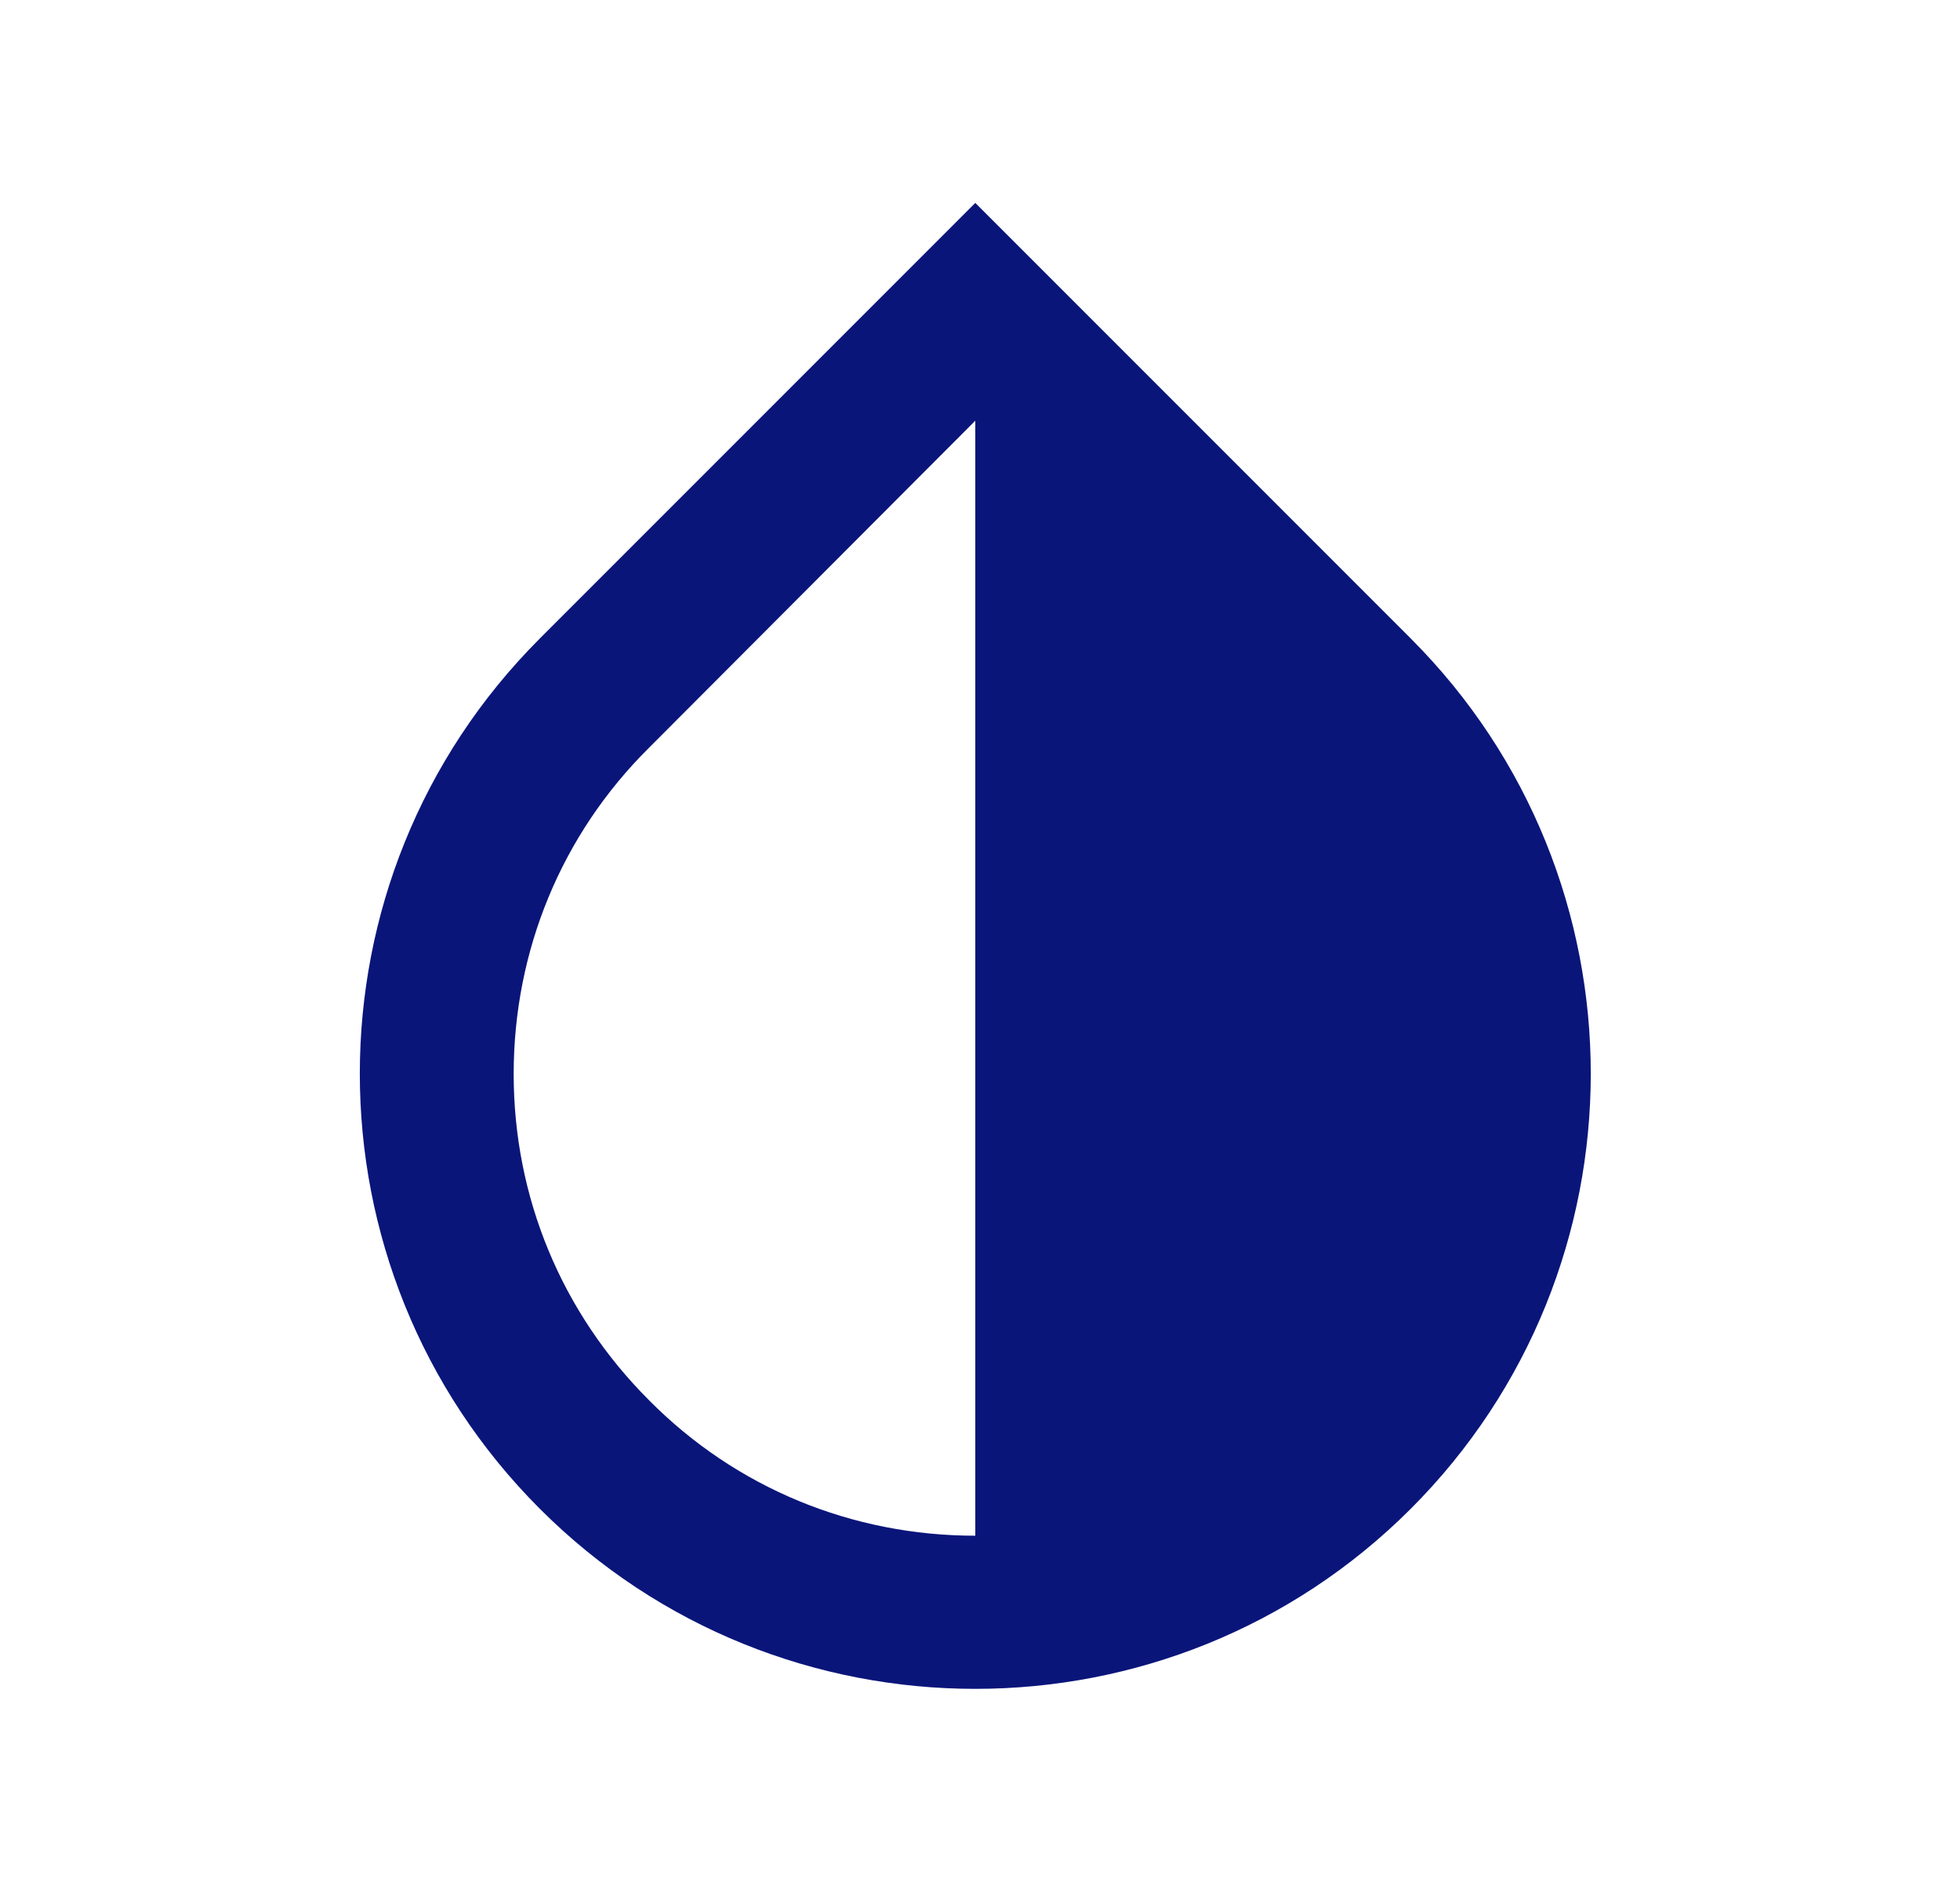 <svg width="25" height="24" viewBox="0 0 25 24" fill="none" xmlns="http://www.w3.org/2000/svg">
<g clip-path="url(#clip0_4_182)">
<g clip-path="url(#clip1_4_182)">
<path d="M17.994 8.142L12.44 2.588L6.886 8.142C3.824 11.204 3.824 16.179 6.886 19.241C8.416 20.772 10.428 21.537 12.44 21.537C14.452 21.537 16.463 20.772 17.994 19.241C21.056 16.179 21.056 11.204 17.994 8.142V8.142ZM12.44 19.584C10.87 19.584 9.388 18.976 8.279 17.857C7.16 16.738 6.552 15.266 6.552 13.696C6.552 12.126 7.16 10.644 8.279 9.535L12.44 5.365V19.584Z" fill="#0A157A"/>
</g>
</g>
<defs>
<clipPath id="clip0_4_182">
<rect width="23.552" height="23.552" fill="white" transform="translate(0.664 0.36)"/>
</clipPath>
<clipPath id="clip1_4_182">
<rect width="23.552" height="23.552" fill="white" transform="translate(0.664 0.36)"/>
</clipPath>
</defs>
</svg>
